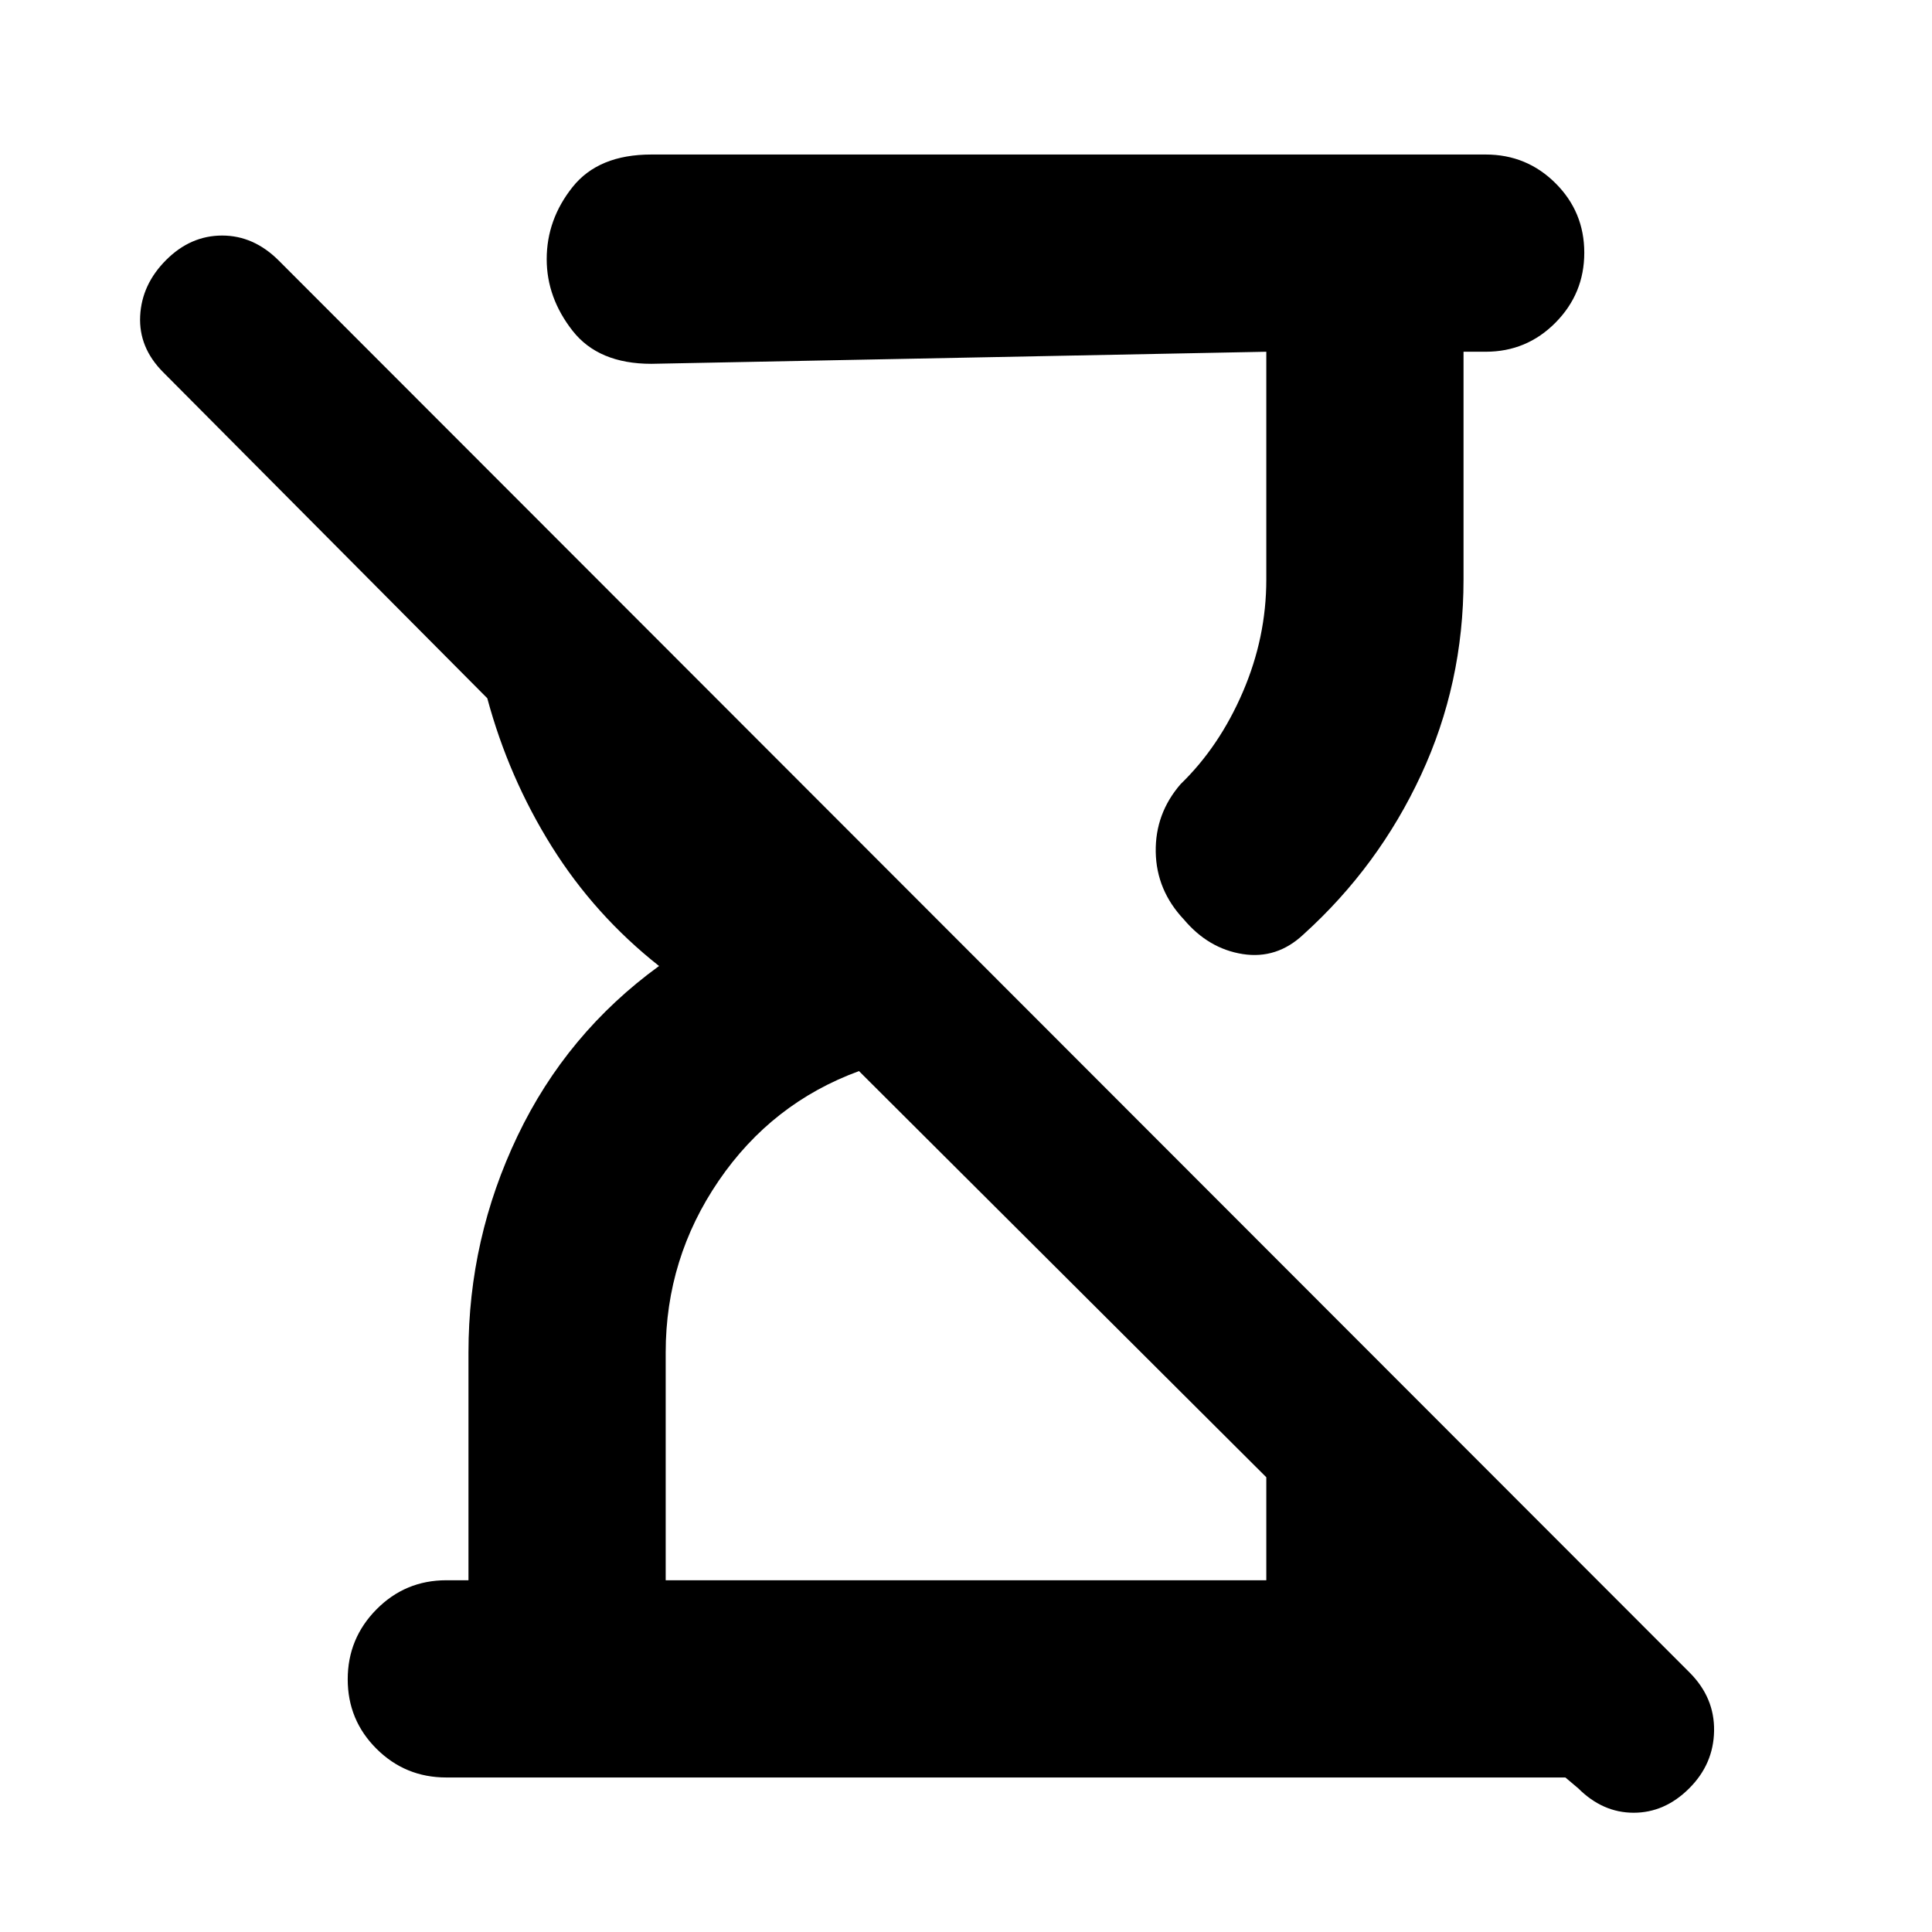 <svg xmlns="http://www.w3.org/2000/svg" height="20" viewBox="0 -960 960 960" width="20"><path d="m784.22-71.39-6.39-5.39H221.78q-20.38 0-34.69-14.25-14.31-14.24-14.31-34.54 0-20.3 14.31-34.76 14.31-14.45 34.69-14.45h11V-288q0-56.56 24.39-107.58 24.39-51.03 70.31-84.42-32-25.27-53.37-59.46-21.37-34.19-31.98-73.58L81.05-775.07Q68.87-787.3 69.65-803q.78-15.7 12.92-27.83 12.13-12.13 27.82-12.13 15.7 0 28.16 12.47l700.98 701.54q12.47 12.47 12.19 29.02-.28 16.55-12.42 28.61-12.13 12.06-27.54 12.06-15.41 0-27.54-12.13Zm-155-713.83-305.57 6q-26.28 0-39.14-16.42-12.86-16.43-12.86-35.58 0-19.71 12.86-35.85 12.86-16.15 39.14-16.15h414.57q20.38 0 34.69 14.25 14.31 14.24 14.31 34.54 0 20.3-14.31 34.76-14.31 14.45-34.69 14.45h-11V-672q0 51.61-21.11 97.06-21.11 45.46-58.33 79.16-13.26 12.52-30.28 9.85-17.02-2.68-29.22-17.17-13.67-14.49-14-33.56-.32-19.08 12.37-33.73 19.22-18.61 30.89-45.72 11.68-27.11 11.68-55.89v-113.22ZM330.78-174.78h298.44v-51.18L426.83-427.78q-43.31 15.87-69.68 54.45-26.37 38.59-26.37 85.33v113.22Zm396.44 0Z"/></svg>